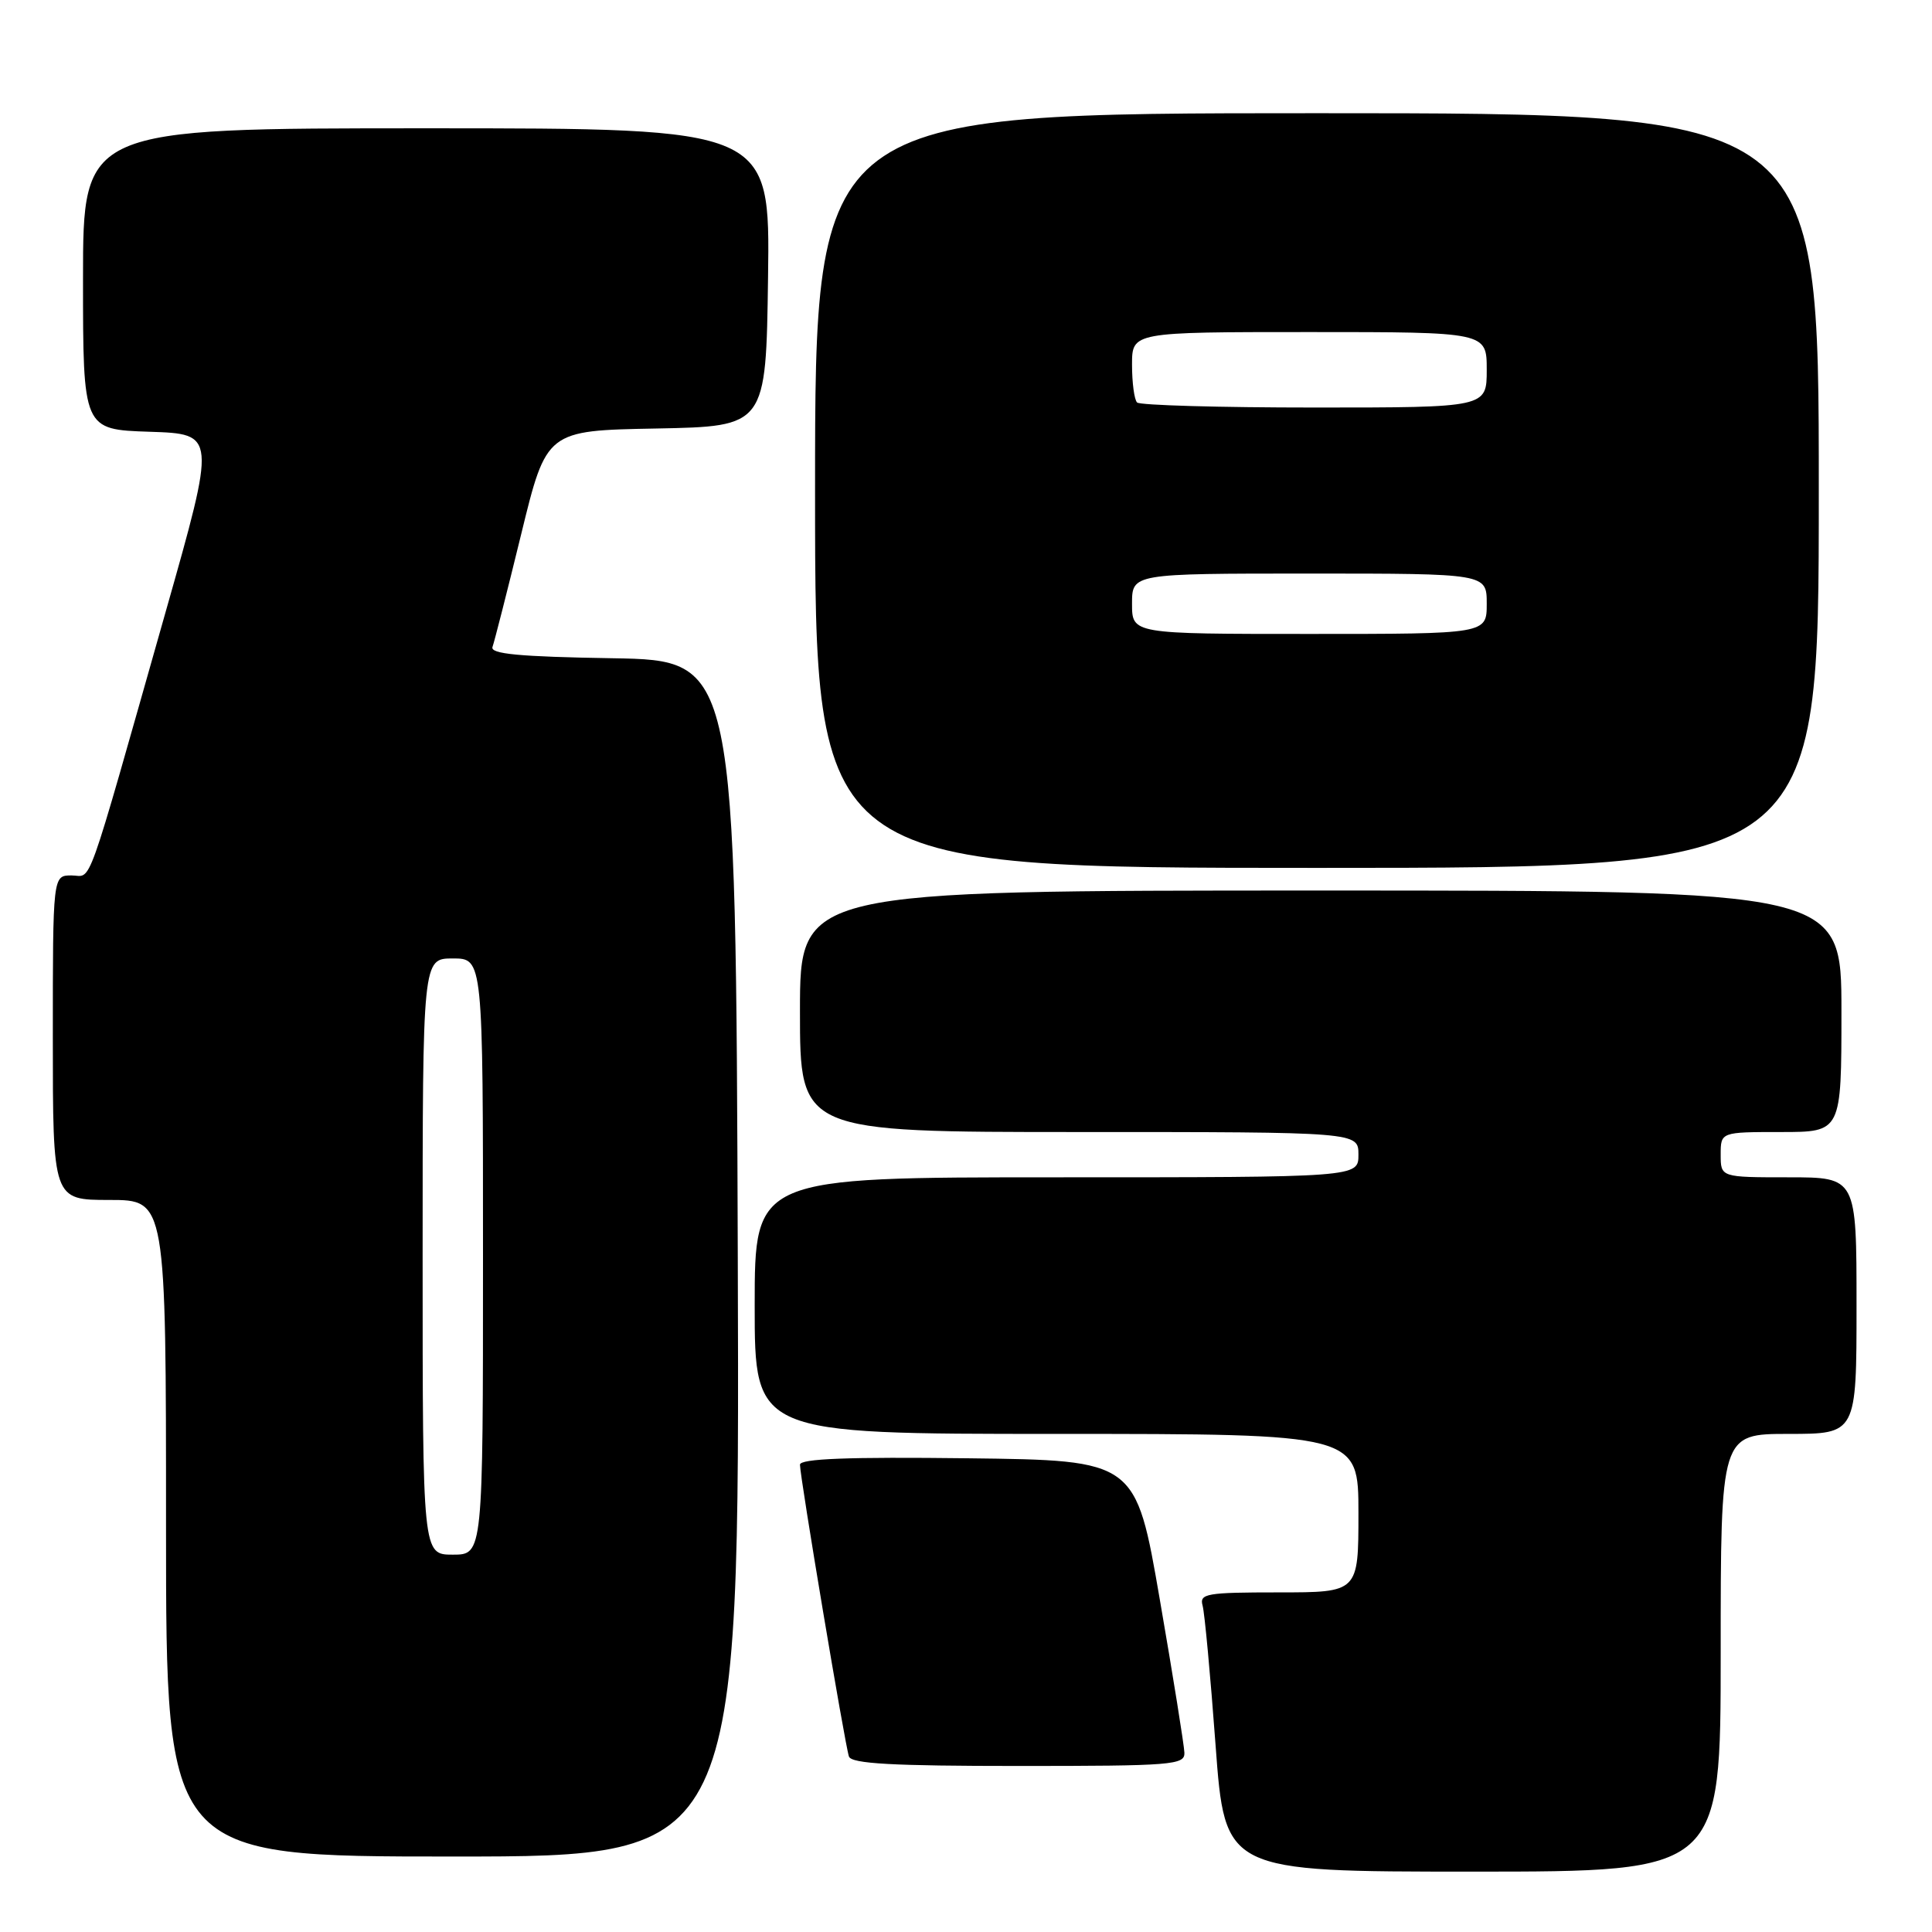 <?xml version="1.0" encoding="UTF-8" standalone="no"?>
<!DOCTYPE svg PUBLIC "-//W3C//DTD SVG 1.1//EN" "http://www.w3.org/Graphics/SVG/1.1/DTD/svg11.dtd" >
<svg xmlns="http://www.w3.org/2000/svg" xmlns:xlink="http://www.w3.org/1999/xlink" version="1.1" viewBox="0 0 256 256">
 <g >
 <path fill="currentColor"
d=" M 228.00 219.00 C 228.00 190.00 228.00 190.00 237.00 190.00 C 246.00 190.00 246.00 190.00 246.00 173.00 C 246.00 156.00 246.00 156.00 237.00 156.00 C 228.00 156.00 228.00 156.00 228.00 153.00 C 228.00 150.00 228.00 150.00 236.00 150.00 C 244.00 150.00 244.00 150.00 244.00 134.00 C 244.00 118.00 244.00 118.00 175.00 118.00 C 106.00 118.00 106.00 118.00 106.00 134.00 C 106.00 150.00 106.00 150.00 143.00 150.00 C 180.00 150.00 180.00 150.00 180.00 153.00 C 180.00 156.00 180.00 156.00 140.00 156.00 C 100.00 156.00 100.00 156.00 100.00 173.00 C 100.00 190.00 100.00 190.00 140.00 190.00 C 180.00 190.00 180.00 190.00 180.00 200.50 C 180.00 211.00 180.00 211.00 169.43 211.00 C 159.85 211.00 158.91 211.16 159.35 212.75 C 159.62 213.71 160.39 222.04 161.07 231.25 C 162.31 248.00 162.31 248.00 195.15 248.00 C 228.00 248.00 228.00 248.00 228.00 219.00 Z  M 97.76 166.75 C 97.50 87.50 97.50 87.50 81.15 87.22 C 68.77 87.02 64.91 86.65 65.26 85.72 C 65.50 85.05 67.22 78.32 69.06 70.78 C 72.41 57.05 72.41 57.05 86.96 56.78 C 101.50 56.50 101.50 56.50 101.77 36.75 C 102.04 17.00 102.04 17.00 56.52 17.00 C 11.00 17.00 11.00 17.00 11.00 36.96 C 11.00 56.92 11.00 56.92 19.82 57.21 C 28.64 57.50 28.64 57.50 21.97 81.00 C 11.11 119.26 12.28 116.00 9.47 116.00 C 7.00 116.00 7.00 116.00 7.00 137.50 C 7.00 159.00 7.00 159.00 14.50 159.00 C 22.00 159.00 22.00 159.00 22.00 202.50 C 22.00 246.00 22.00 246.00 60.01 246.00 C 98.01 246.00 98.01 246.00 97.76 166.75 Z  M 156.94 232.25 C 156.91 231.29 155.45 222.18 153.69 212.00 C 150.50 193.50 150.50 193.50 128.25 193.23 C 112.38 193.04 106.00 193.28 106.00 194.08 C 106.00 195.71 111.97 231.28 112.49 232.75 C 112.83 233.70 118.25 234.00 134.97 234.00 C 155.31 234.00 157.00 233.87 156.94 232.25 Z  M 241.00 65.00 C 241.00 15.00 241.00 15.00 174.50 15.00 C 108.00 15.00 108.00 15.00 108.00 65.00 C 108.00 115.00 108.00 115.00 174.50 115.00 C 241.00 115.00 241.00 115.00 241.00 65.00 Z  M 56.00 166.50 C 56.00 127.00 56.00 127.00 60.00 127.00 C 64.00 127.00 64.00 127.00 64.00 166.50 C 64.00 206.00 64.00 206.00 60.00 206.00 C 56.00 206.00 56.00 206.00 56.00 166.50 Z  M 150.00 80.00 C 150.00 76.00 150.00 76.00 173.50 76.00 C 197.00 76.00 197.00 76.00 197.00 80.00 C 197.00 84.00 197.00 84.00 173.50 84.00 C 150.00 84.00 150.00 84.00 150.00 80.00 Z  M 150.67 53.33 C 150.30 52.97 150.00 50.72 150.00 48.33 C 150.00 44.00 150.00 44.00 173.50 44.00 C 197.00 44.00 197.00 44.00 197.00 49.00 C 197.00 54.00 197.00 54.00 174.17 54.00 C 161.61 54.00 151.03 53.70 150.67 53.33 Z "/>
</g>
</svg>